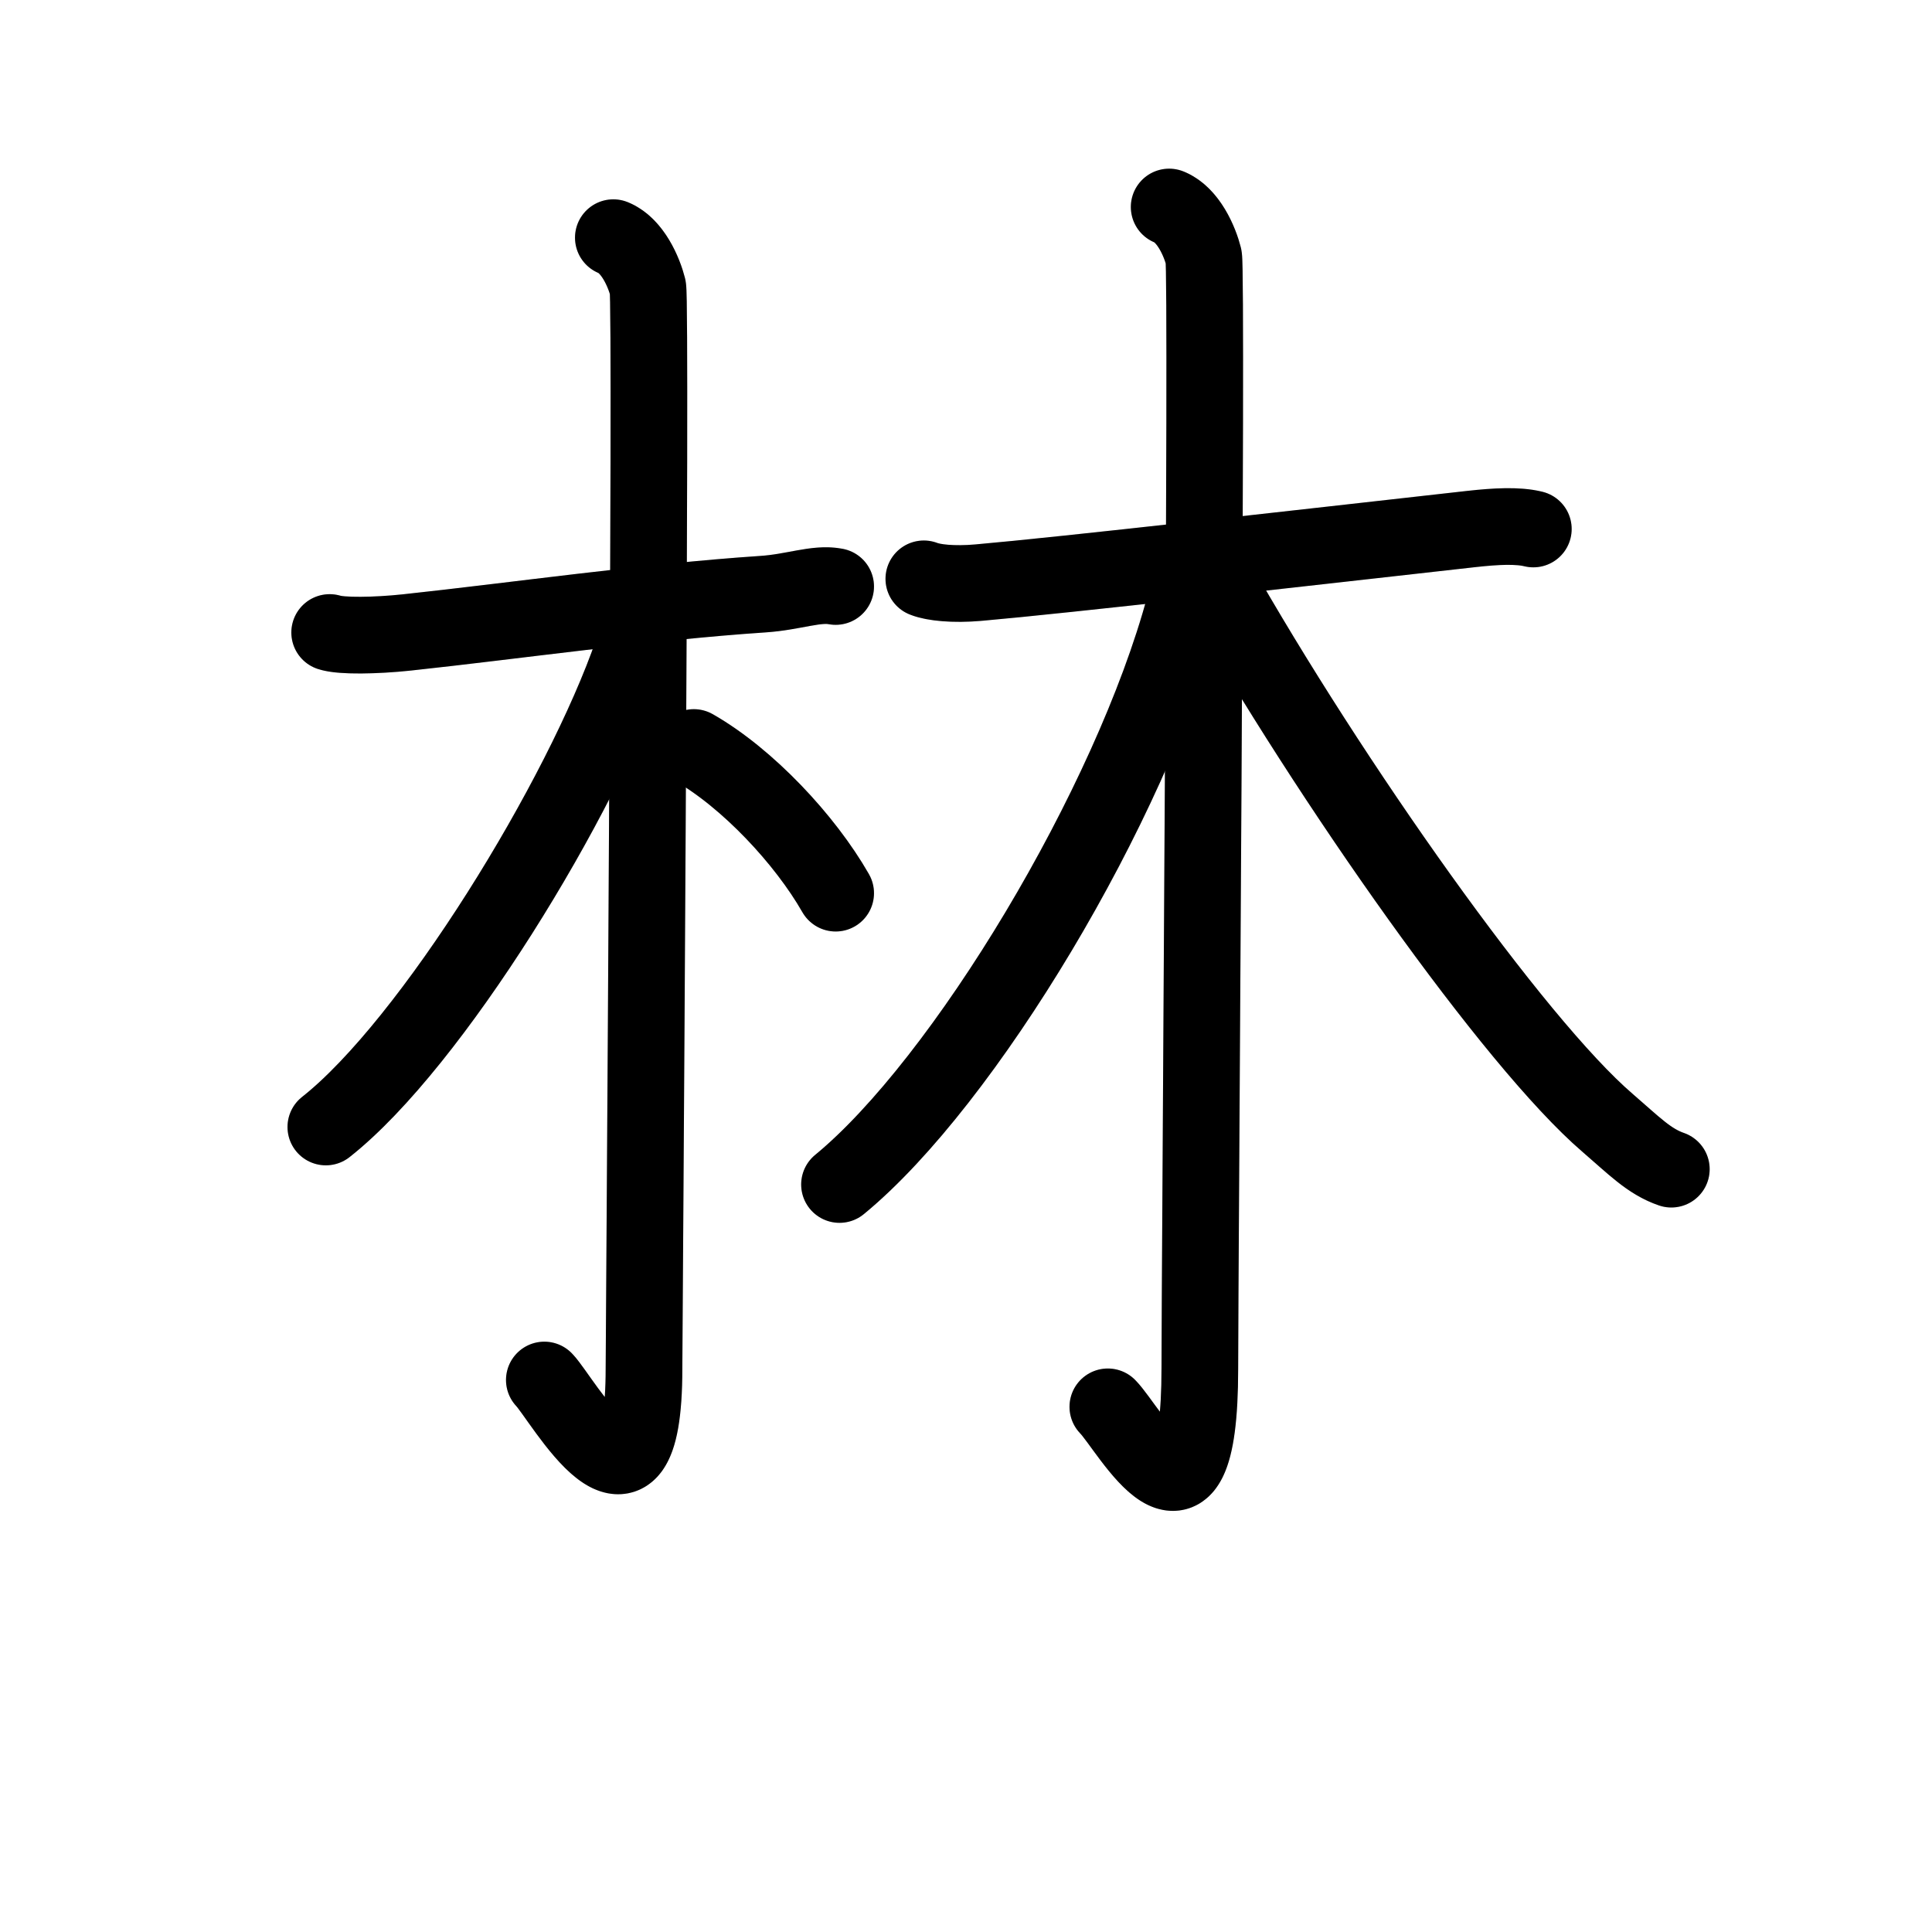 <svg id="kvg-06797-Kaisho" class="kanjivg" viewBox="0 0 106 126" width="106" height="106" xmlns="http://www.w3.org/2000/svg" xmlns:xlink="http://www.w3.org/1999/xlink" xml:space="preserve" version="1.1" baseProfile="full"><defs><style type="text/css">path.black{fill:none;stroke:black;stroke-width:5;stroke-linecap:round;stroke-linejoin:round;}path.grey{fill:none;stroke:#ddd;stroke-width:5;stroke-linecap:round;stroke-linejoin:round;}path.stroke{fill:none;stroke:black;stroke-width:5;stroke-linecap:round;stroke-linejoin:round;}text{font-size:16px;font-family:Segoe UI Symbol,Cambria Math,DejaVu Sans,Symbola,Quivira,STIX,Code2000;-webkit-touch-callout:none;cursor:pointer;-webkit-user-select:none;-khtml-user-select:none;-moz-user-select:none;-ms-user-select:none;user-select: none;}text:hover{color:#777;}#reset{font-weight:bold;}</style><marker id="markerStart" markerWidth="8" markerHeight="8" style="overflow:visible;"><circle cx="0" cy="0" r="1.5" style="stroke:none;fill:red;fill-opacity:0.5;"/></marker><marker id="markerEnd" style="overflow:visible;"><circle cx="0" cy="0" r="0.8" style="stroke:none;fill:blue;fill-opacity:0.5;"><animate attributeName="opacity" from="1" to="0" dur="3s" repeatCount="indefinite" /></circle></marker></defs><path d="M11.5,41.25c0.75,0.25,3.01,0.21,5,0c7-0.75,15.75-2,23.25-2.5c2-0.13,3.5-0.75,4.75-0.5" class="grey" /><path d="M30,15.5c1.25,0.5,2,2.25,2.25,3.25S32,87.98,32,89.25c0,11.75-5.38,1.88-6.5,0.75" class="grey" /><path d="M31.25,42.5c-3.3,9.56-13.13,25.59-20,31" class="grey" /><path d="M35.25,48.75c3.5,2,7.25,6,9.25,9.5" class="grey" /><path d="M50.25,37.75c0.61,0.25,1.93,0.39,3.54,0.25c5.71-0.5,21.01-2.25,32.17-3.5c1.62-0.18,3.03-0.25,4.04,0" class="grey" /><path d="M66.25,13.5c1.25,0.5,2,2.25,2.25,3.25S68.25,83,68.25,89.25c0,12.75-4.62,3.88-6,2.5" class="grey" /><path d="M67.25,39.5c-3.5,13-14.39,31.09-22.5,37.75" class="grey" /><path d="M69.25,37.75C76.75,51,88.75,68,94.84,73.23c1.73,1.49,2.71,2.52,4.16,3.02" class="grey" /><path d="M11.5,41.25c0.75,0.25,3.01,0.21,5,0c7-0.75,15.75-2,23.25-2.5c2-0.13,3.5-0.75,4.75-0.5" class="stroke" stroke-dasharray="150"><animate attributeName="stroke-dashoffset" from="150" to="0" dur="1.8s" begin="0.0s" fill="freeze" /></path><path d="M30,15.5c1.25,0.5,2,2.25,2.25,3.25S32,87.98,32,89.25c0,11.75-5.38,1.88-6.5,0.75" class="stroke" stroke-dasharray="150"><set attributeName="opacity" to="0" dur="1.0s" /><animate attributeName="stroke-dashoffset" from="150" to="0" dur="1.8s" begin="1.0s" fill="freeze" /></path><path d="M31.25,42.5c-3.3,9.56-13.13,25.59-20,31" class="stroke" stroke-dasharray="150"><set attributeName="opacity" to="0" dur="2.7s" /><animate attributeName="stroke-dashoffset" from="150" to="0" dur="1.8s" begin="2.7s" fill="freeze" /></path><path d="M35.25,48.75c3.5,2,7.25,6,9.25,9.5" class="stroke" stroke-dasharray="150"><set attributeName="opacity" to="0" dur="3.7s" /><animate attributeName="stroke-dashoffset" from="150" to="0" dur="1.8s" begin="3.7s" fill="freeze" /></path><path d="M50.25,37.75c0.61,0.25,1.93,0.39,3.54,0.25c5.71-0.5,21.01-2.25,32.17-3.5c1.62-0.18,3.03-0.25,4.04,0" class="stroke" stroke-dasharray="150"><set attributeName="opacity" to="0" dur="4.6s" /><animate attributeName="stroke-dashoffset" from="150" to="0" dur="1.8s" begin="4.6s" fill="freeze" /></path><path d="M66.25,13.5c1.25,0.5,2,2.25,2.25,3.25S68.25,83,68.25,89.25c0,12.75-4.62,3.88-6,2.5" class="stroke" stroke-dasharray="150"><set attributeName="opacity" to="0" dur="5.6s" /><animate attributeName="stroke-dashoffset" from="150" to="0" dur="1.8s" begin="5.6s" fill="freeze" /></path><path d="M67.25,39.5c-3.5,13-14.39,31.09-22.5,37.75" class="stroke" stroke-dasharray="150"><set attributeName="opacity" to="0" dur="7.4s" /><animate attributeName="stroke-dashoffset" from="150" to="0" dur="1.8s" begin="7.4s" fill="freeze" /></path><path d="M69.25,37.75C76.75,51,88.75,68,94.84,73.23c1.73,1.49,2.71,2.52,4.16,3.02" class="stroke" stroke-dasharray="150"><set attributeName="opacity" to="0" dur="8.5s" /><animate attributeName="stroke-dashoffset" from="150" to="0" dur="1.8s" begin="8.5s" fill="freeze" /></path></svg>